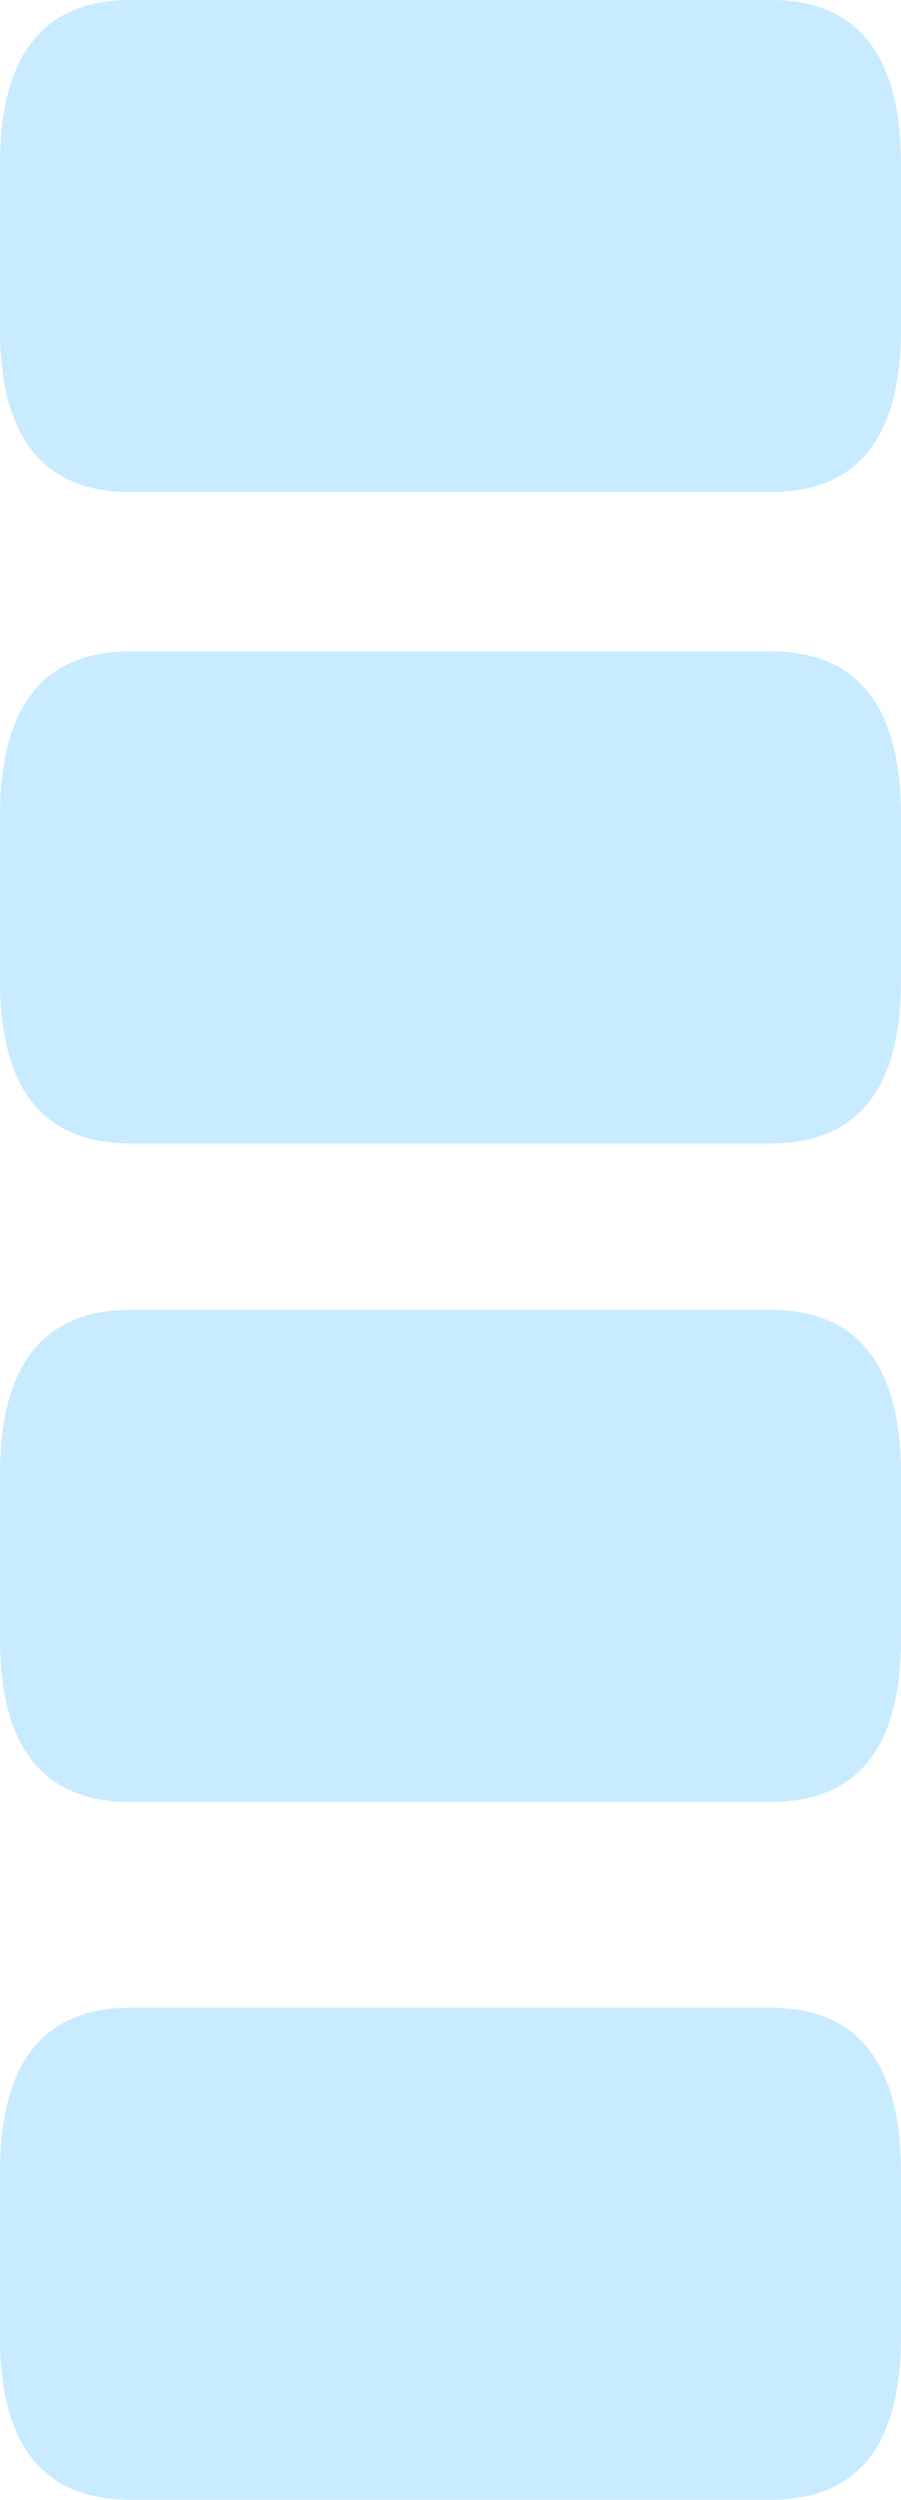 <?xml version="1.0" encoding="UTF-8" standalone="no"?>
<svg xmlns:xlink="http://www.w3.org/1999/xlink" height="69.85px" width="25.2px" xmlns="http://www.w3.org/2000/svg">
  <g transform="matrix(1.0, 0.0, 0.0, 1.0, -110.4, -6.8)">
    <path d="M131.95 6.8 Q135.6 6.8 135.6 11.4 L135.6 16.0 Q135.6 20.55 131.95 20.55 L114.05 20.55 Q110.4 20.55 110.4 16.0 L110.4 11.4 Q110.4 6.8 114.05 6.8 L131.95 6.8" fill="#c9ebff" fill-rule="evenodd" stroke="none"/>
    <path d="M131.95 25.0 Q135.6 25.0 135.6 29.6 L135.6 34.2 Q135.6 38.75 131.95 38.75 L114.05 38.75 Q110.4 38.75 110.4 34.2 L110.4 29.6 Q110.4 25.0 114.05 25.0 L131.95 25.0" fill="#c9ebff" fill-rule="evenodd" stroke="none"/>
    <path d="M131.95 43.4 Q135.6 43.4 135.6 48.0 L135.6 52.6 Q135.6 57.15 131.95 57.15 L114.05 57.15 Q110.4 57.15 110.4 52.6 L110.4 48.0 Q110.4 43.4 114.05 43.4 L131.95 43.4" fill="#c9ebff" fill-rule="evenodd" stroke="none"/>
    <path d="M131.95 62.9 Q135.6 62.9 135.6 67.5 L135.6 72.1 Q135.6 76.65 131.95 76.65 L114.05 76.65 Q110.4 76.65 110.4 72.1 L110.4 67.5 Q110.4 62.9 114.05 62.9 L131.95 62.9" fill="#c9ebff" fill-rule="evenodd" stroke="none"/>
  </g>
</svg>
